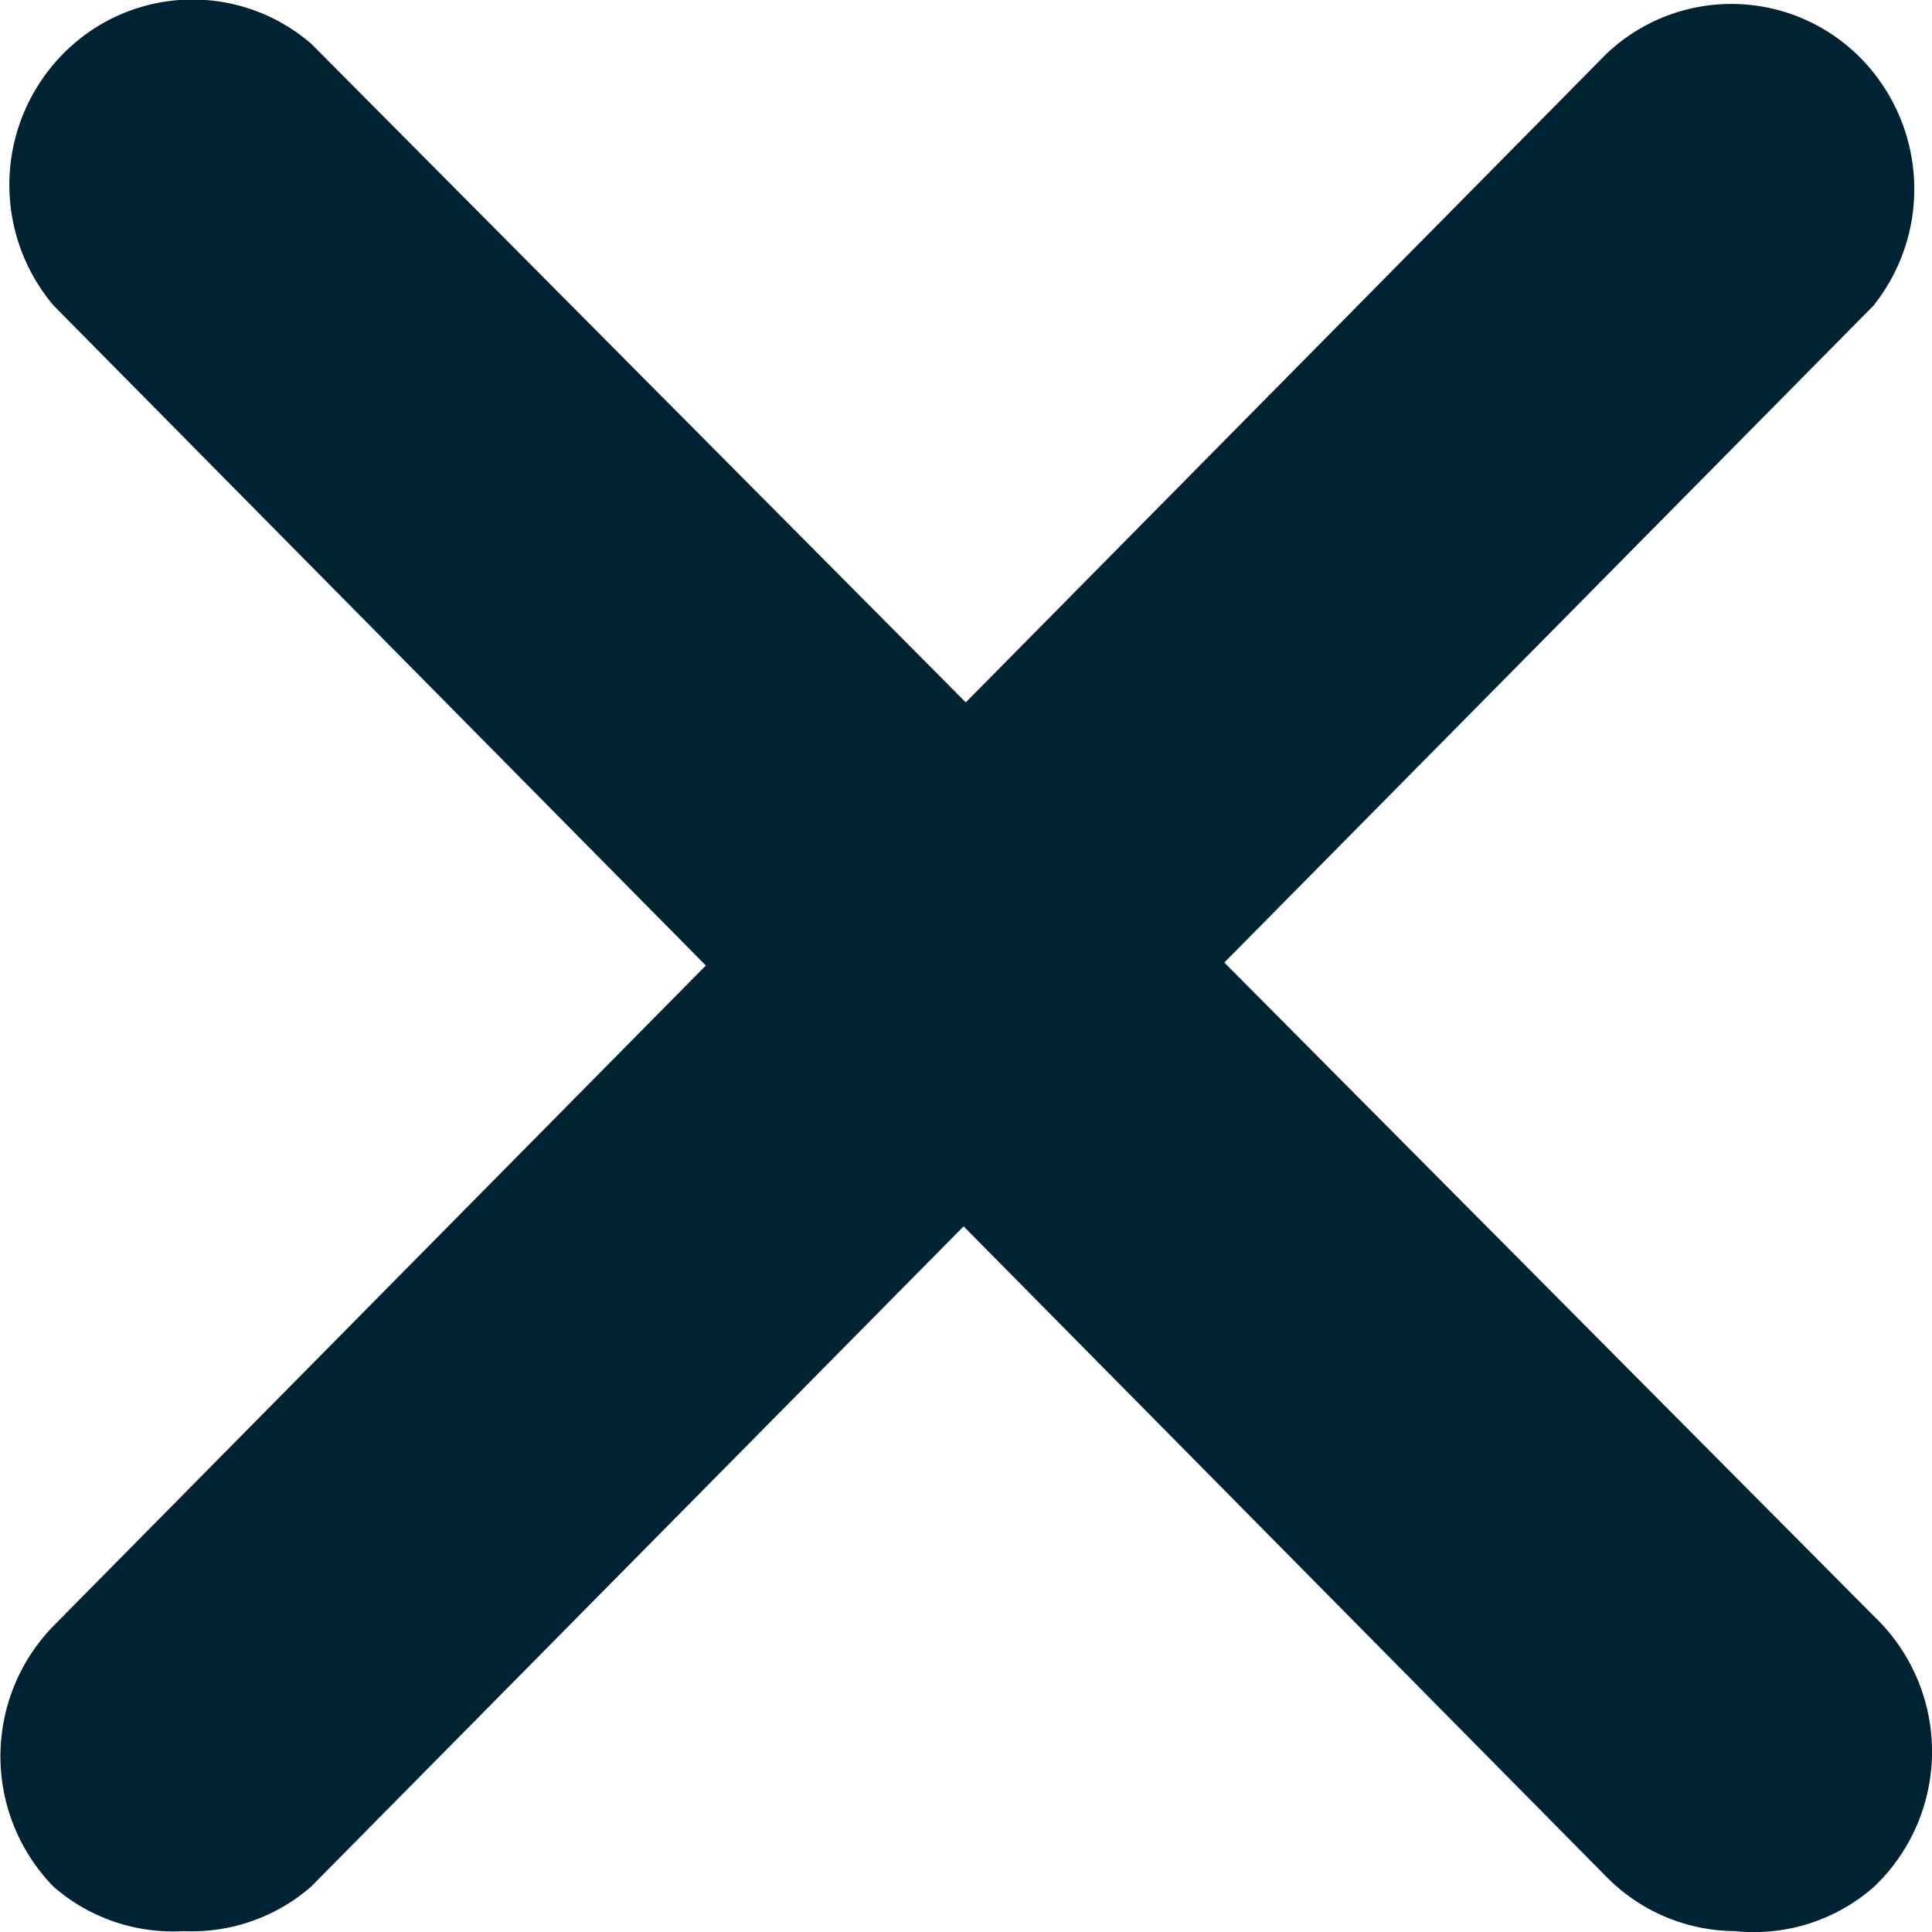<svg xmlns="http://www.w3.org/2000/svg" width="19.999" height="20" viewBox="0 0 19.999 20"><g transform="translate(-0.001 -1.844)"><path d="M1.9,22.42a1.88,1.88,0,0,1-1.345-.46,1.933,1.933,0,0,1,0-2.7L16.629,2.988a1.878,1.878,0,0,1,2.677.09,1.934,1.934,0,0,1,.088,2.516L3.221,21.96A1.88,1.88,0,0,1,1.9,22.42Z" transform="translate(0 -0.586)" fill="#002333"/><path d="M19.39,21.834a1.883,1.883,0,0,1-1.326-.556L1.984,5.007A1.932,1.932,0,0,1,2.19,2.3a1.877,1.877,0,0,1,2.464,0L20.829,18.576a1.933,1.933,0,0,1,.088,2.709q-.043.046-.088.089a1.88,1.88,0,0,1-1.439.46Z" transform="translate(-1.428 0)" fill="#002333"/></g></svg>